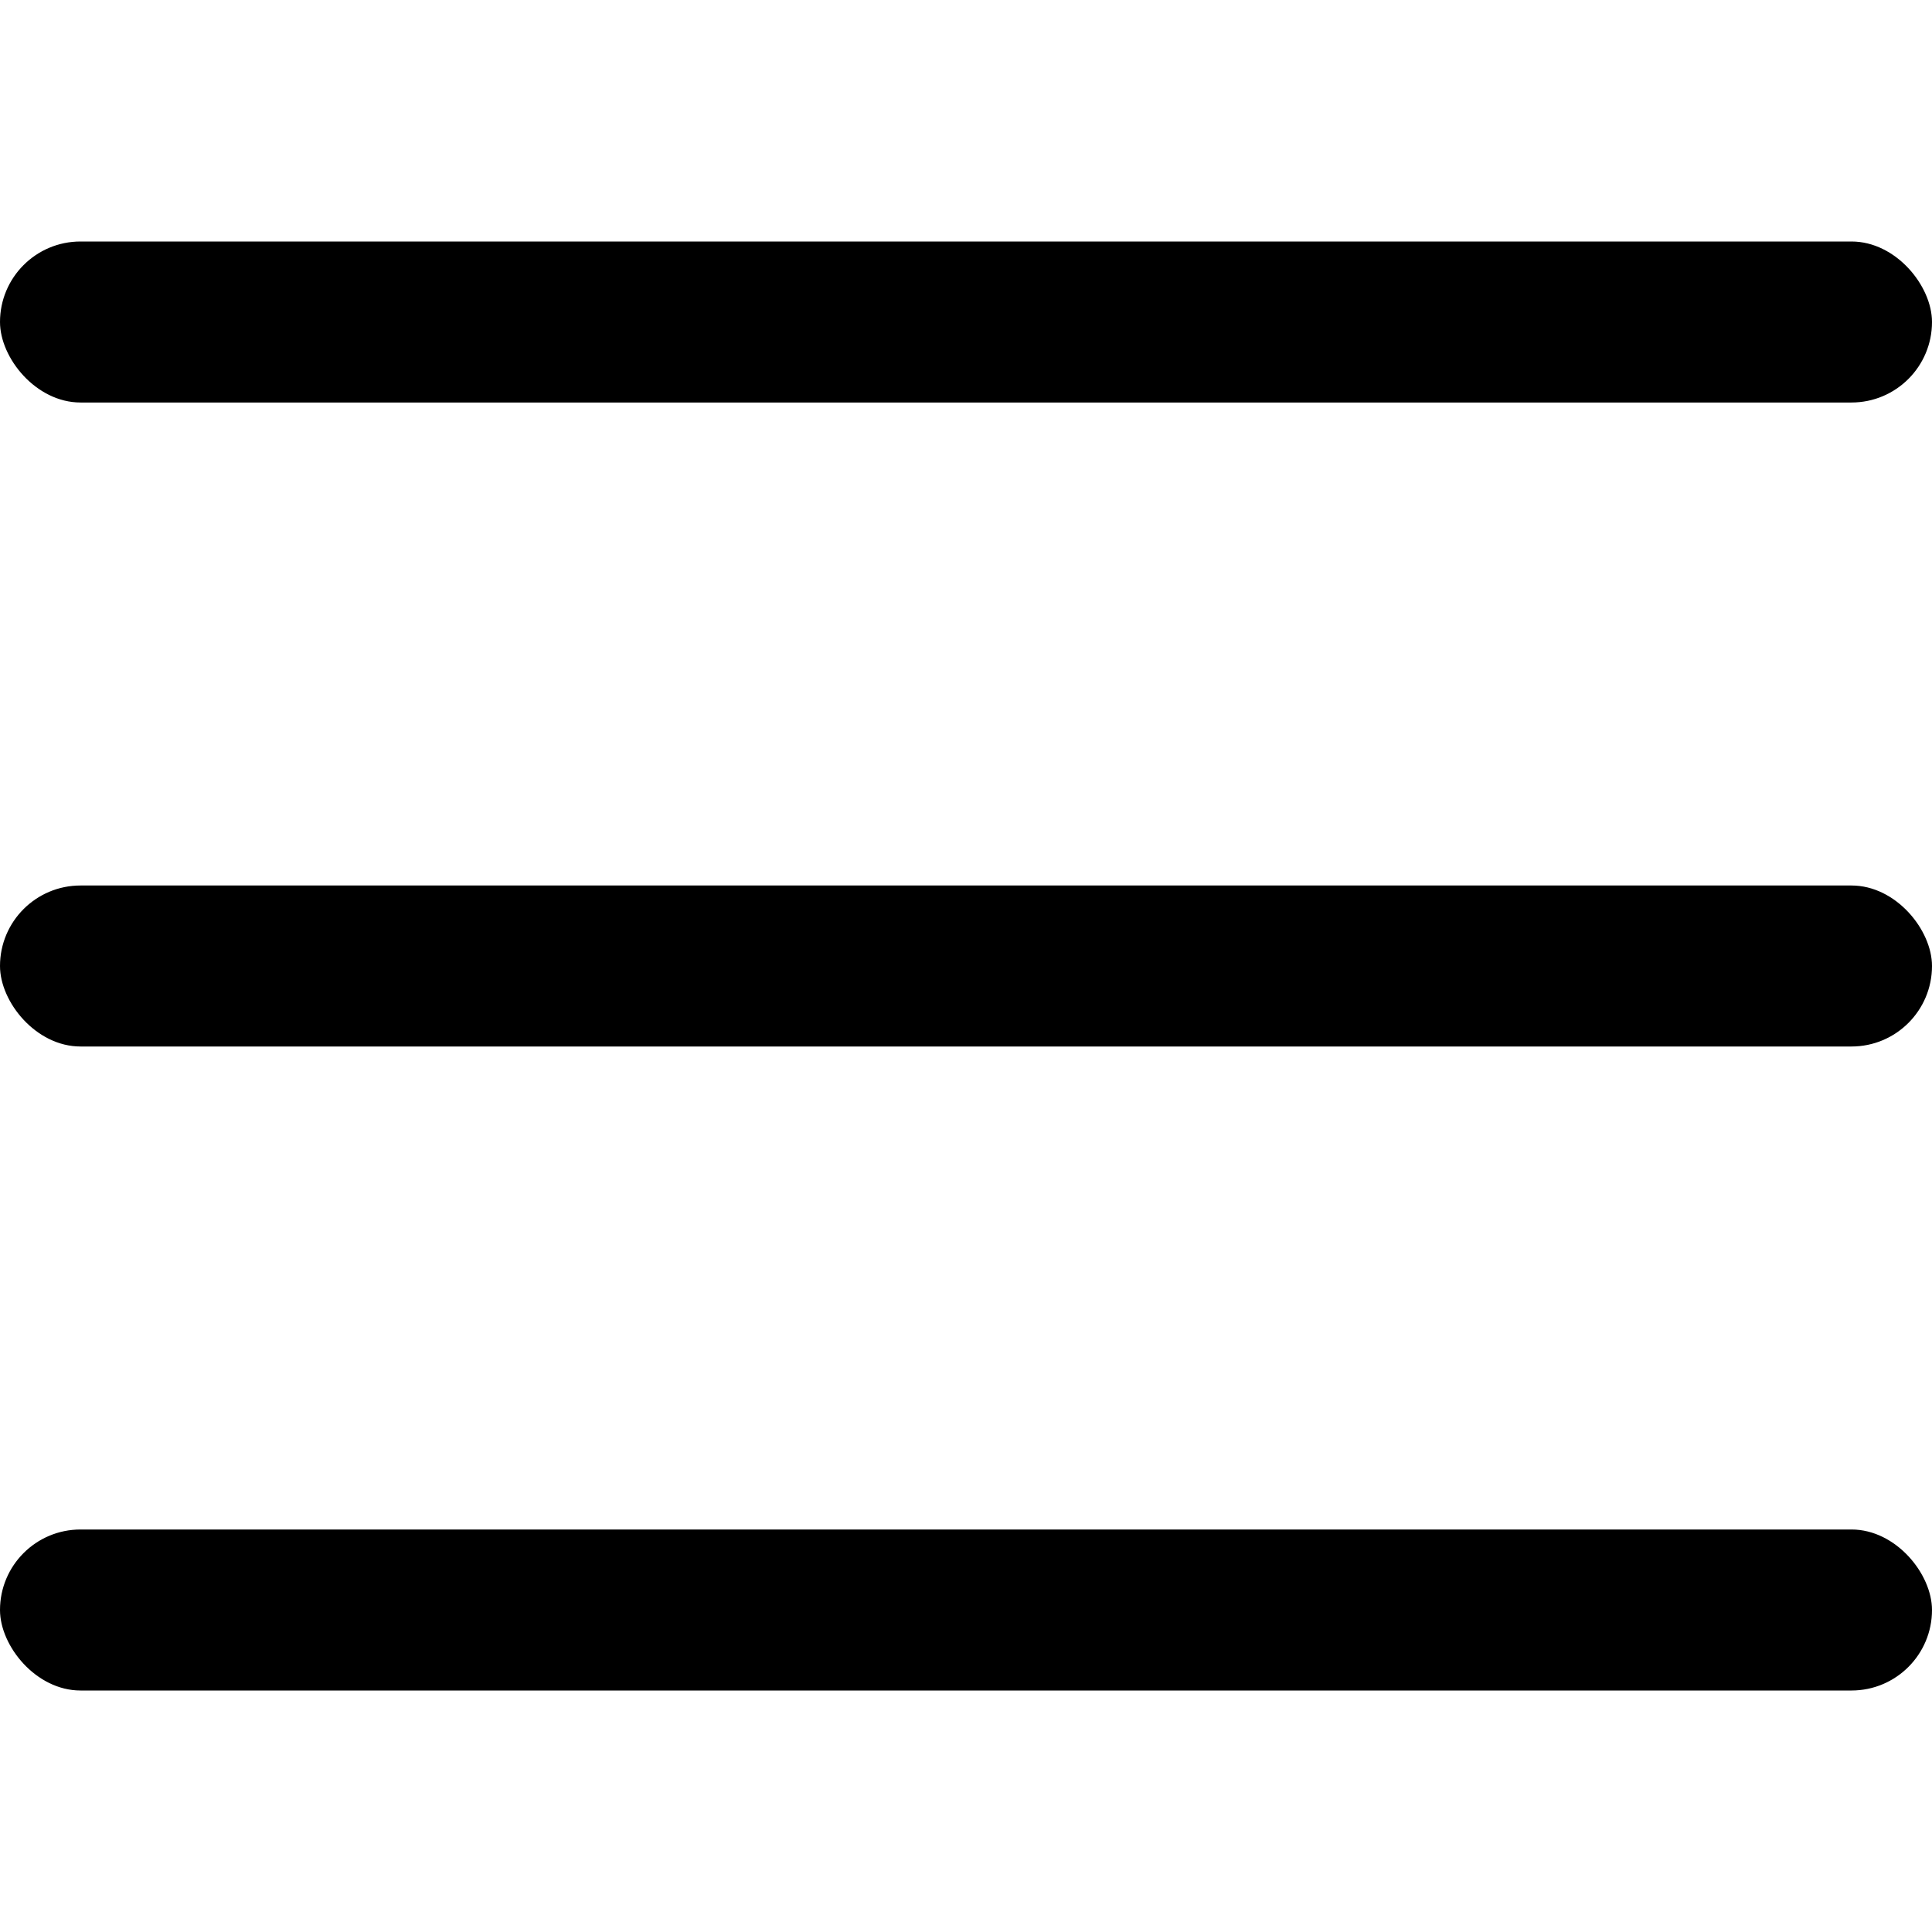 <svg xmlns="http://www.w3.org/2000/svg" width="24" height="24" viewBox="0 0 24 24">
    <g fill="none" fill-rule="evenodd">
        <g fill="currentColor" fill-rule="nonzero">
            <g transform="translate(0, 3)">
                <rect width="24" height="2" rx="1"/>
                <rect width="24" height="2" y="8" rx="1"/>
                <rect width="24" height="2" y="16" rx="1"/>
            </g>
        </g>
    </g>
</svg>
